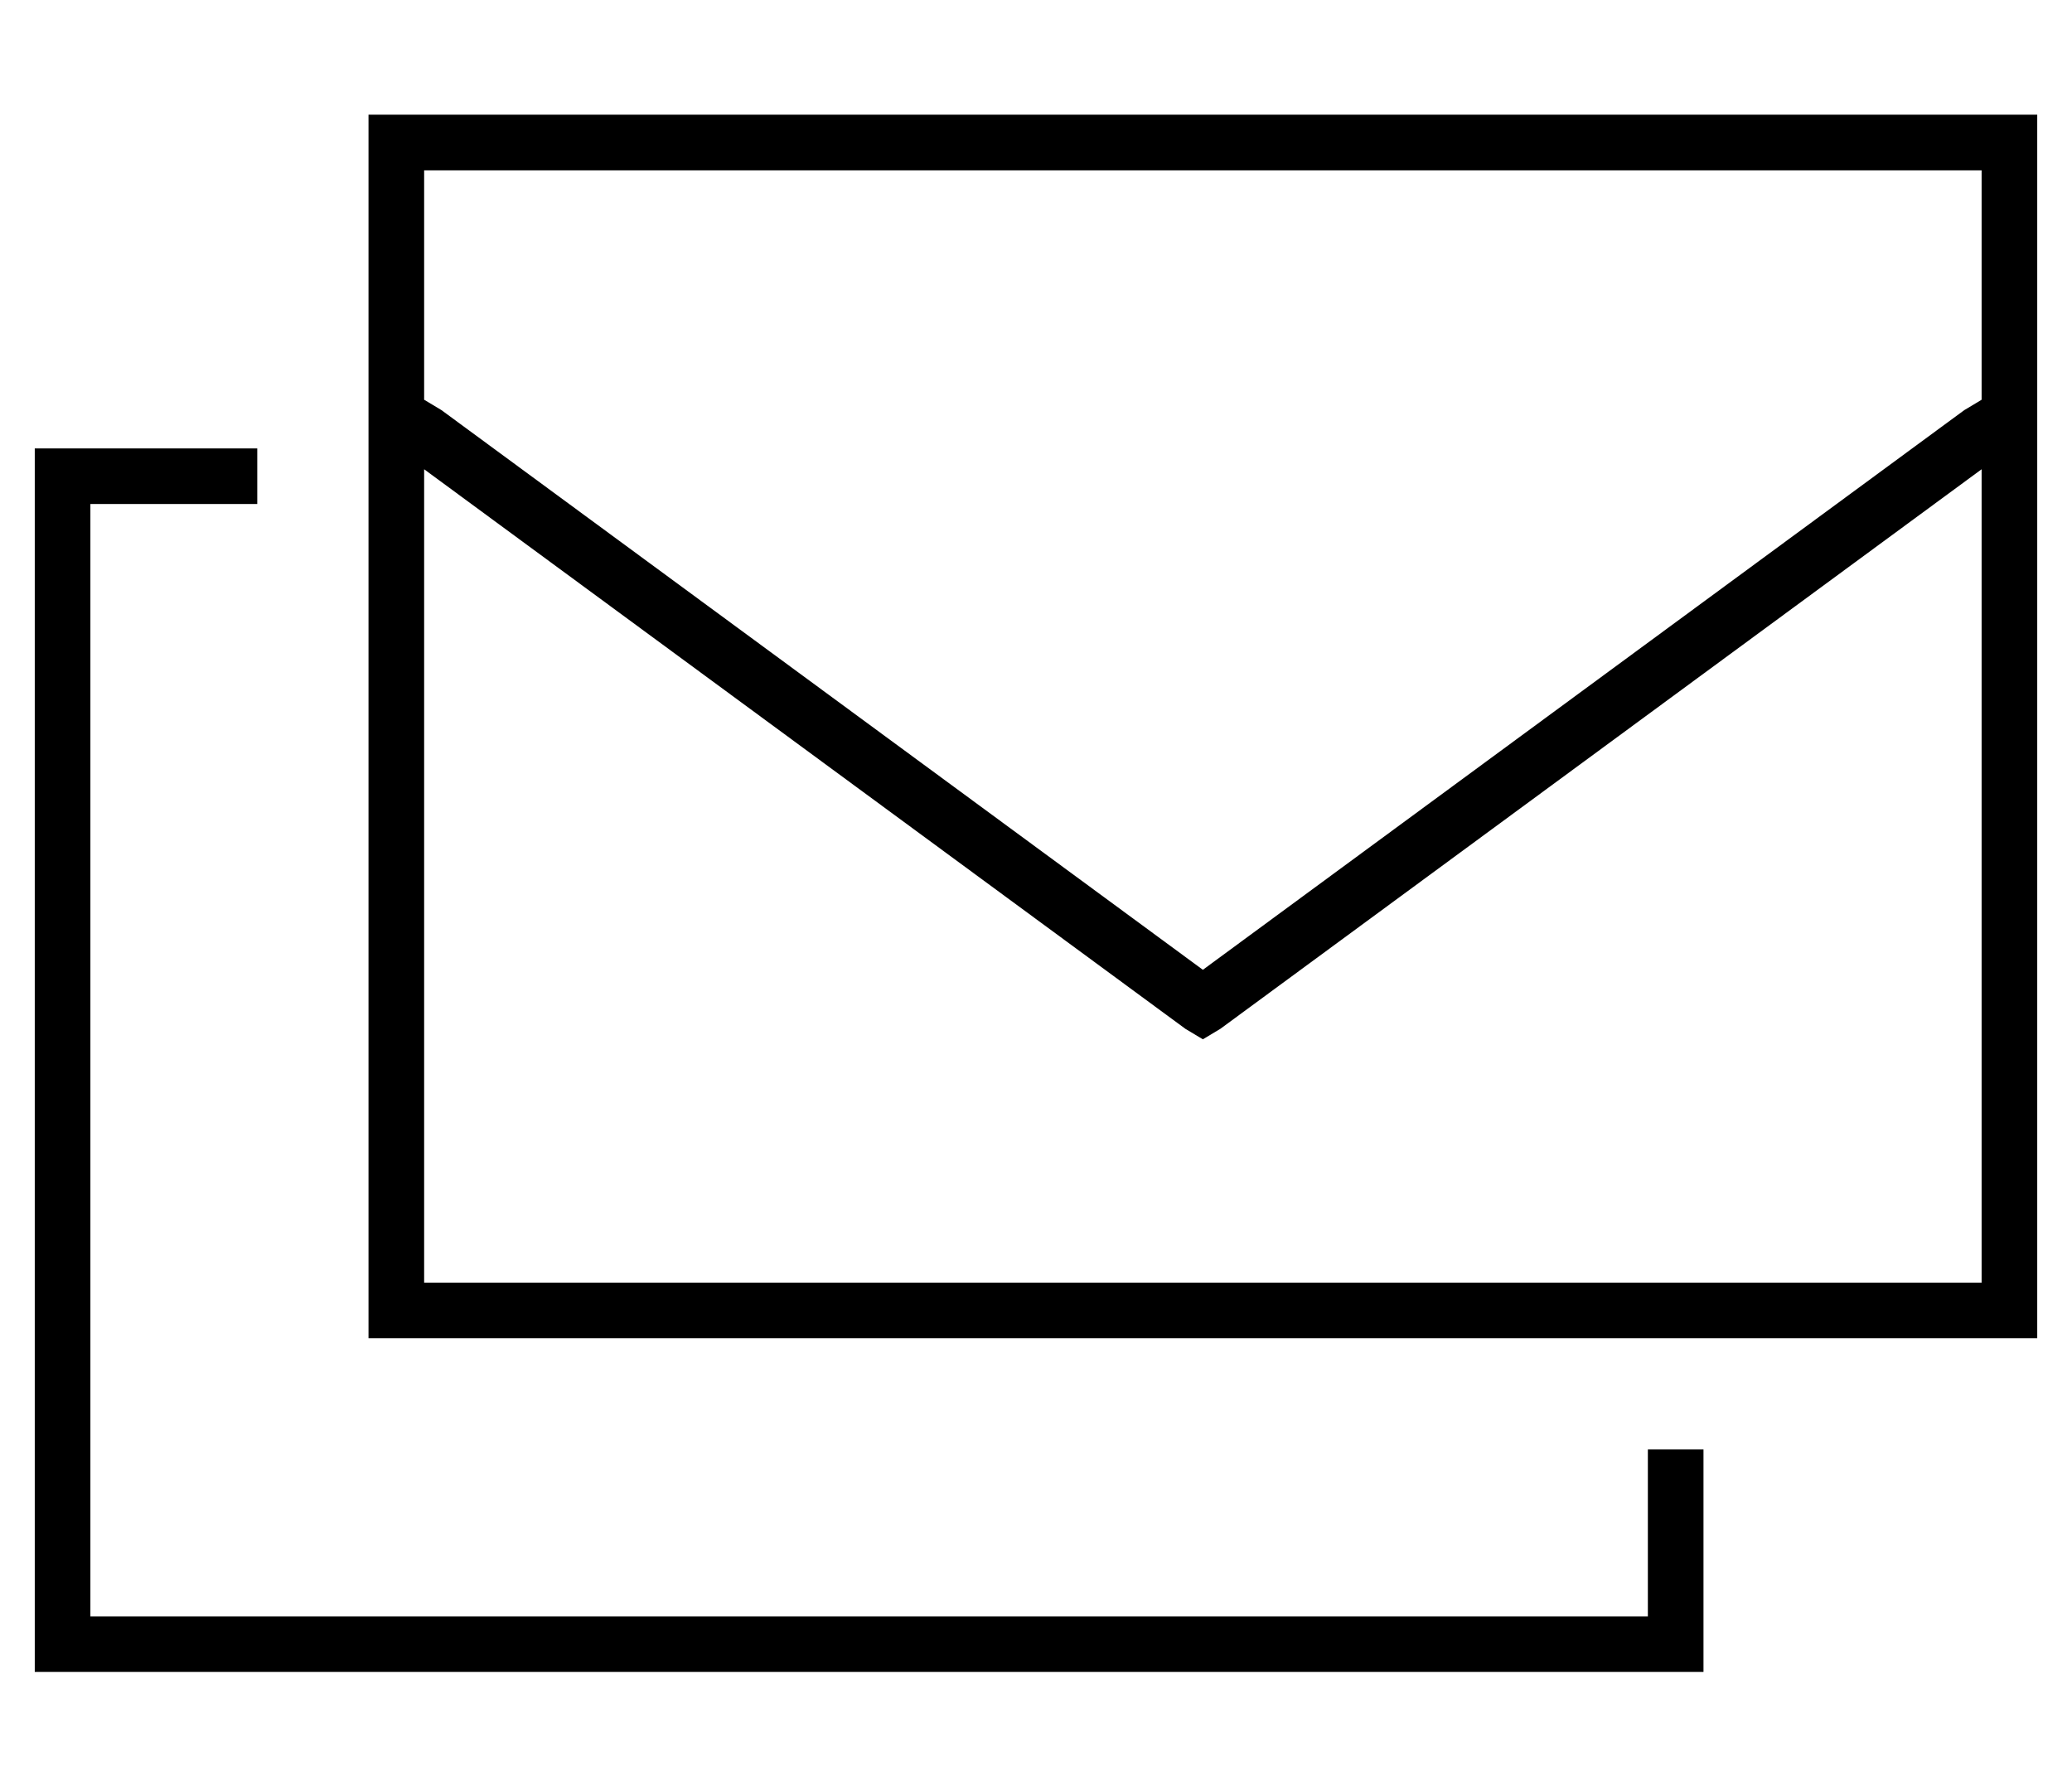 <?xml version="1.0" standalone="no"?>
<!DOCTYPE svg PUBLIC "-//W3C//DTD SVG 1.1//EN" "http://www.w3.org/Graphics/SVG/1.1/DTD/svg11.dtd" >
<svg xmlns="http://www.w3.org/2000/svg" xmlns:xlink="http://www.w3.org/1999/xlink" version="1.1" viewBox="-10 -40 596 512">
   <path fill="currentColor"
d="M560 9v66v-66v66l-5 3v0l-219 161v0l-219 -161v0l-5 -3v0v-66v0h448v0zM560 95v234v-234v234h-448v0v-234v0l219 161v0l5 3v0l5 -3v0l219 -161v0zM112 -7h-16h16h-16v16v0v320v0v16v0h16h464v-16v0v-320v0v-16v0h-16h-448zM64 89h-48h48h-64v16v0v320v0v16v0h16h464v-16
v0v-48v0h-16v0v48v0h-448v0v-320v0h48v0v-16v0z" />
</svg>
